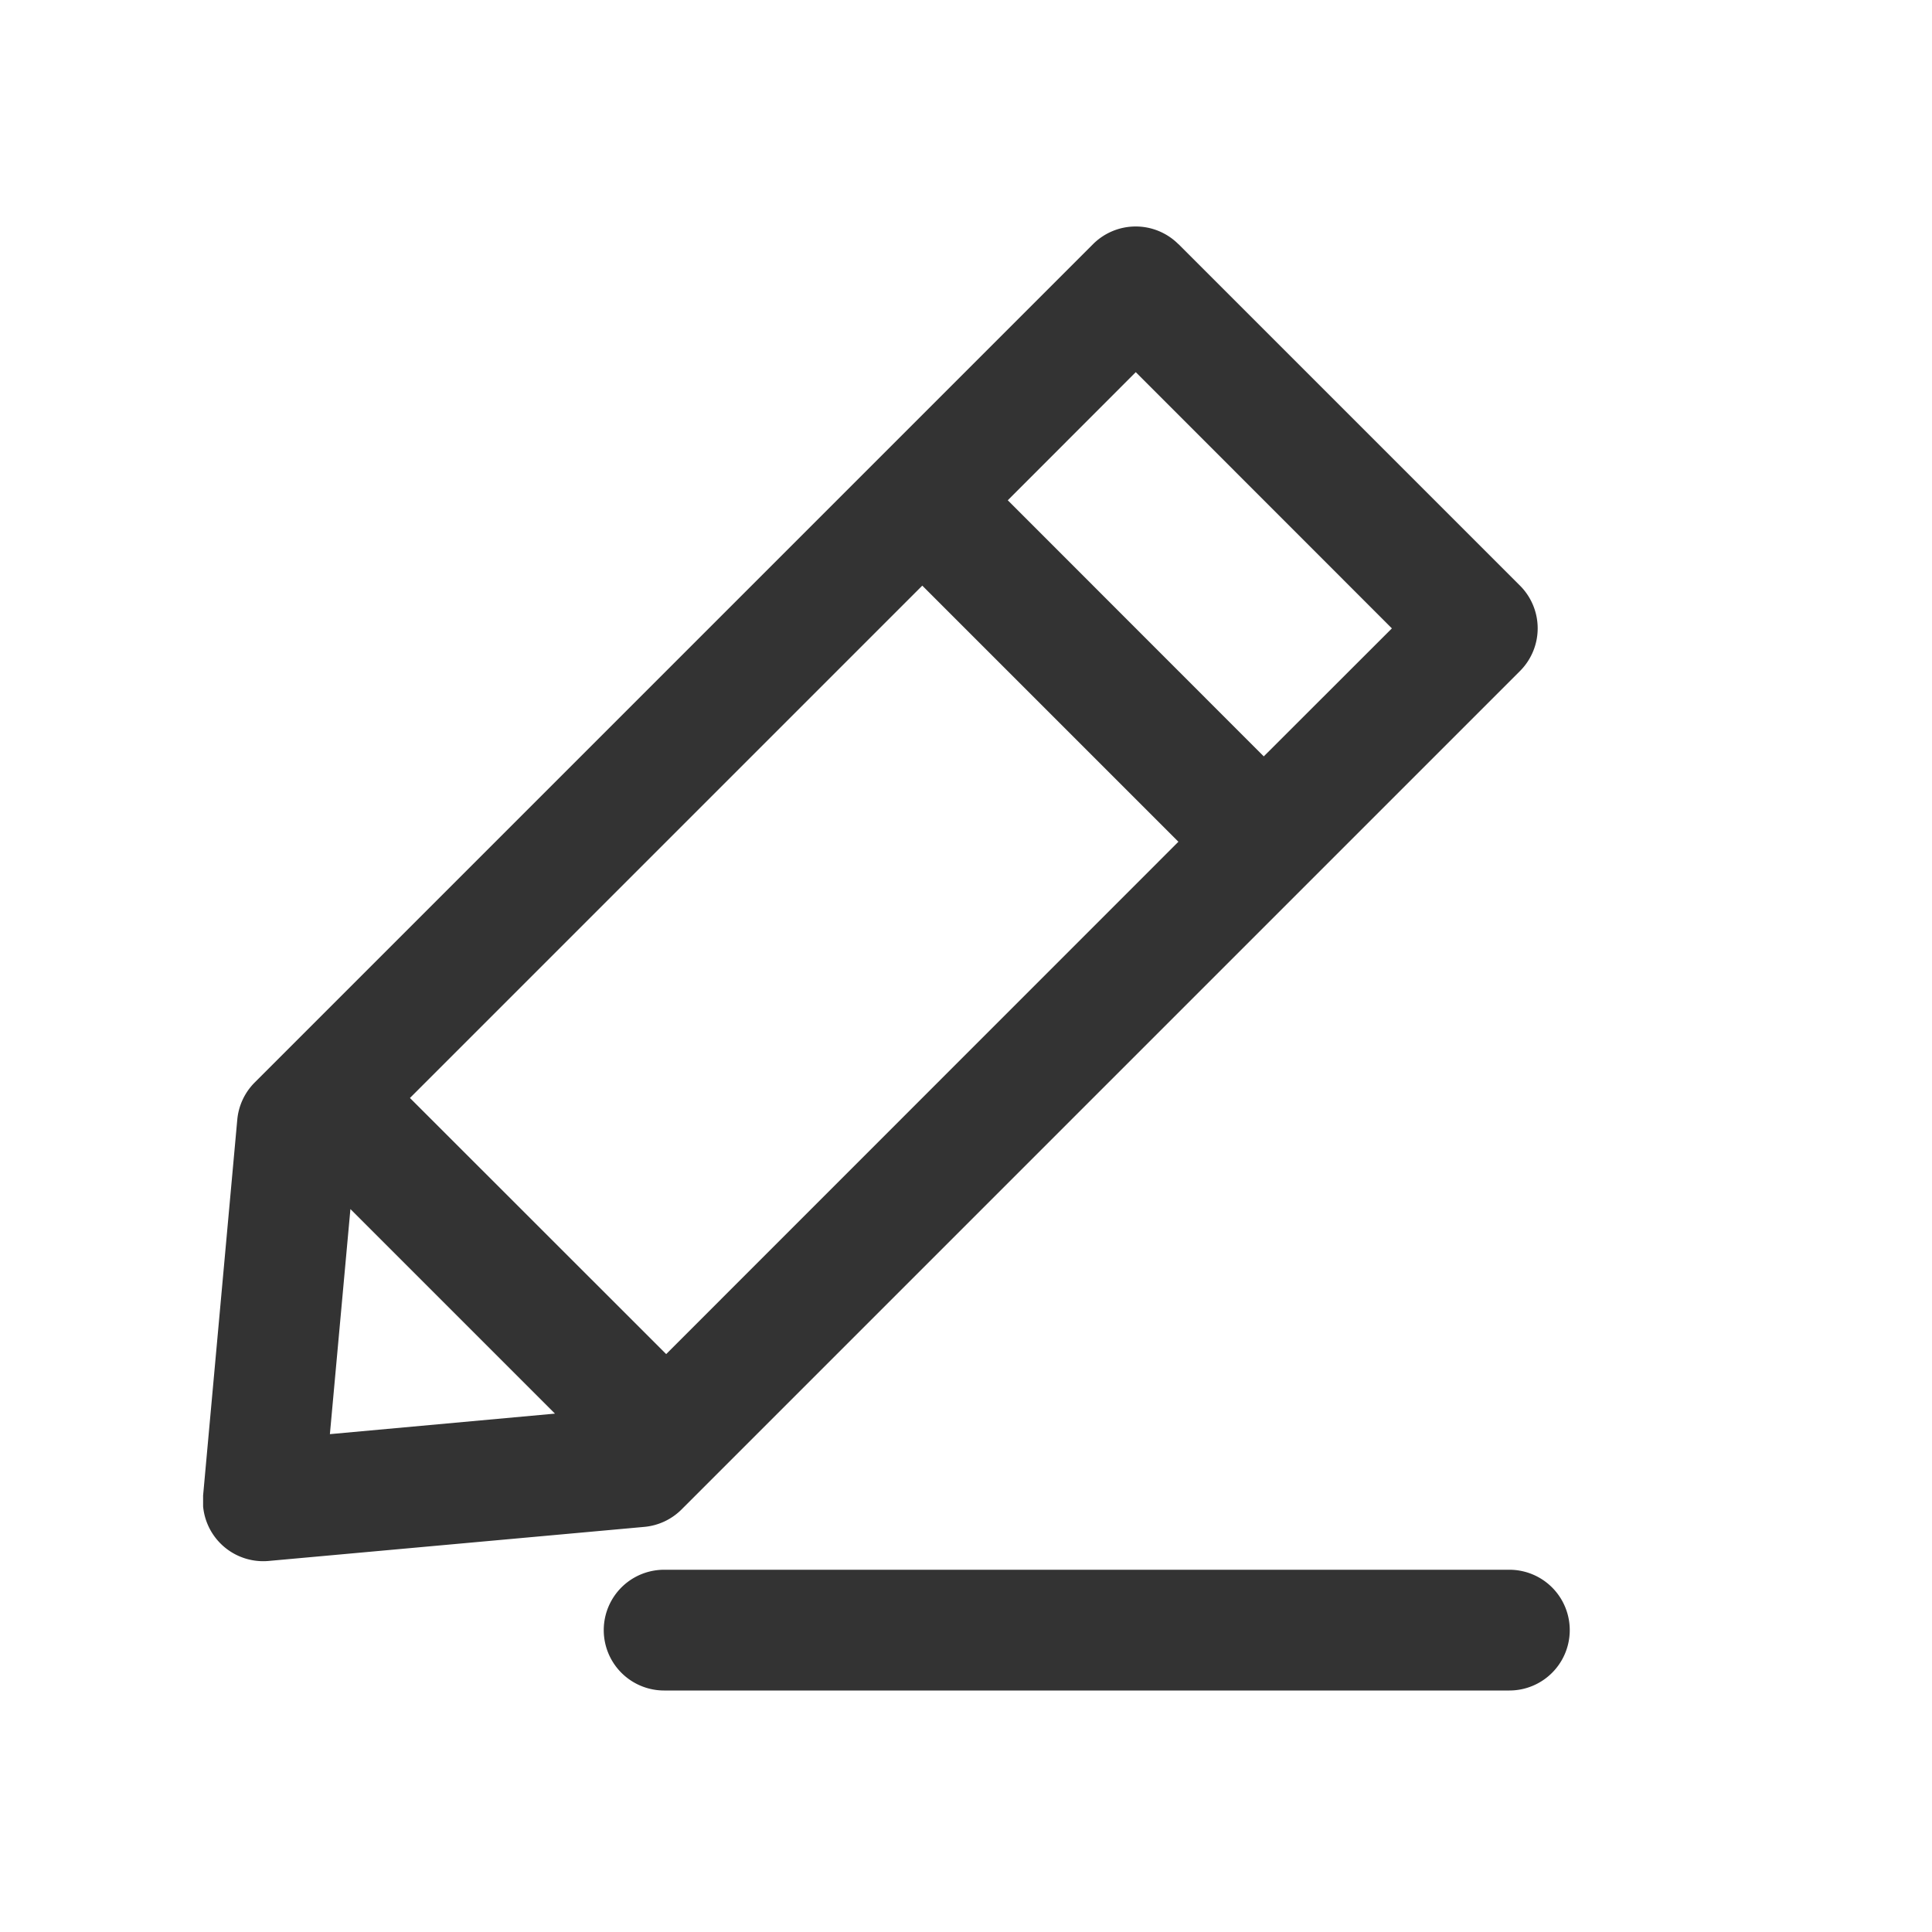 <svg class="icon" width="200" height="200" viewBox="0 0 1024 1024" xmlns="http://www.w3.org/2000/svg"><path fill="#333" d="M800 832a32 32 0 110 64H352a32 32 0 110-64h448zM624.64 129.408L805.632 310.4a32 32 0 010 45.248l-90.496 90.496-353.92 353.92a32 32 0 01-19.712 9.216l-199.04 18.048a32 32 0 01-34.816-28.928v-5.76l18.112-199.168a32 32 0 019.216-19.712l444.352-444.352a32 32 0 0145.248 0zM185.728 640.832l-10.88 119.296 119.296-10.88-108.416-108.416zM488.832 310.4L217.28 581.952l135.808 135.744 271.488-271.552-135.68-135.68zm113.152-113.152l-67.84 67.904 135.68 135.744 67.904-67.84-135.744-135.808z"/></svg>
